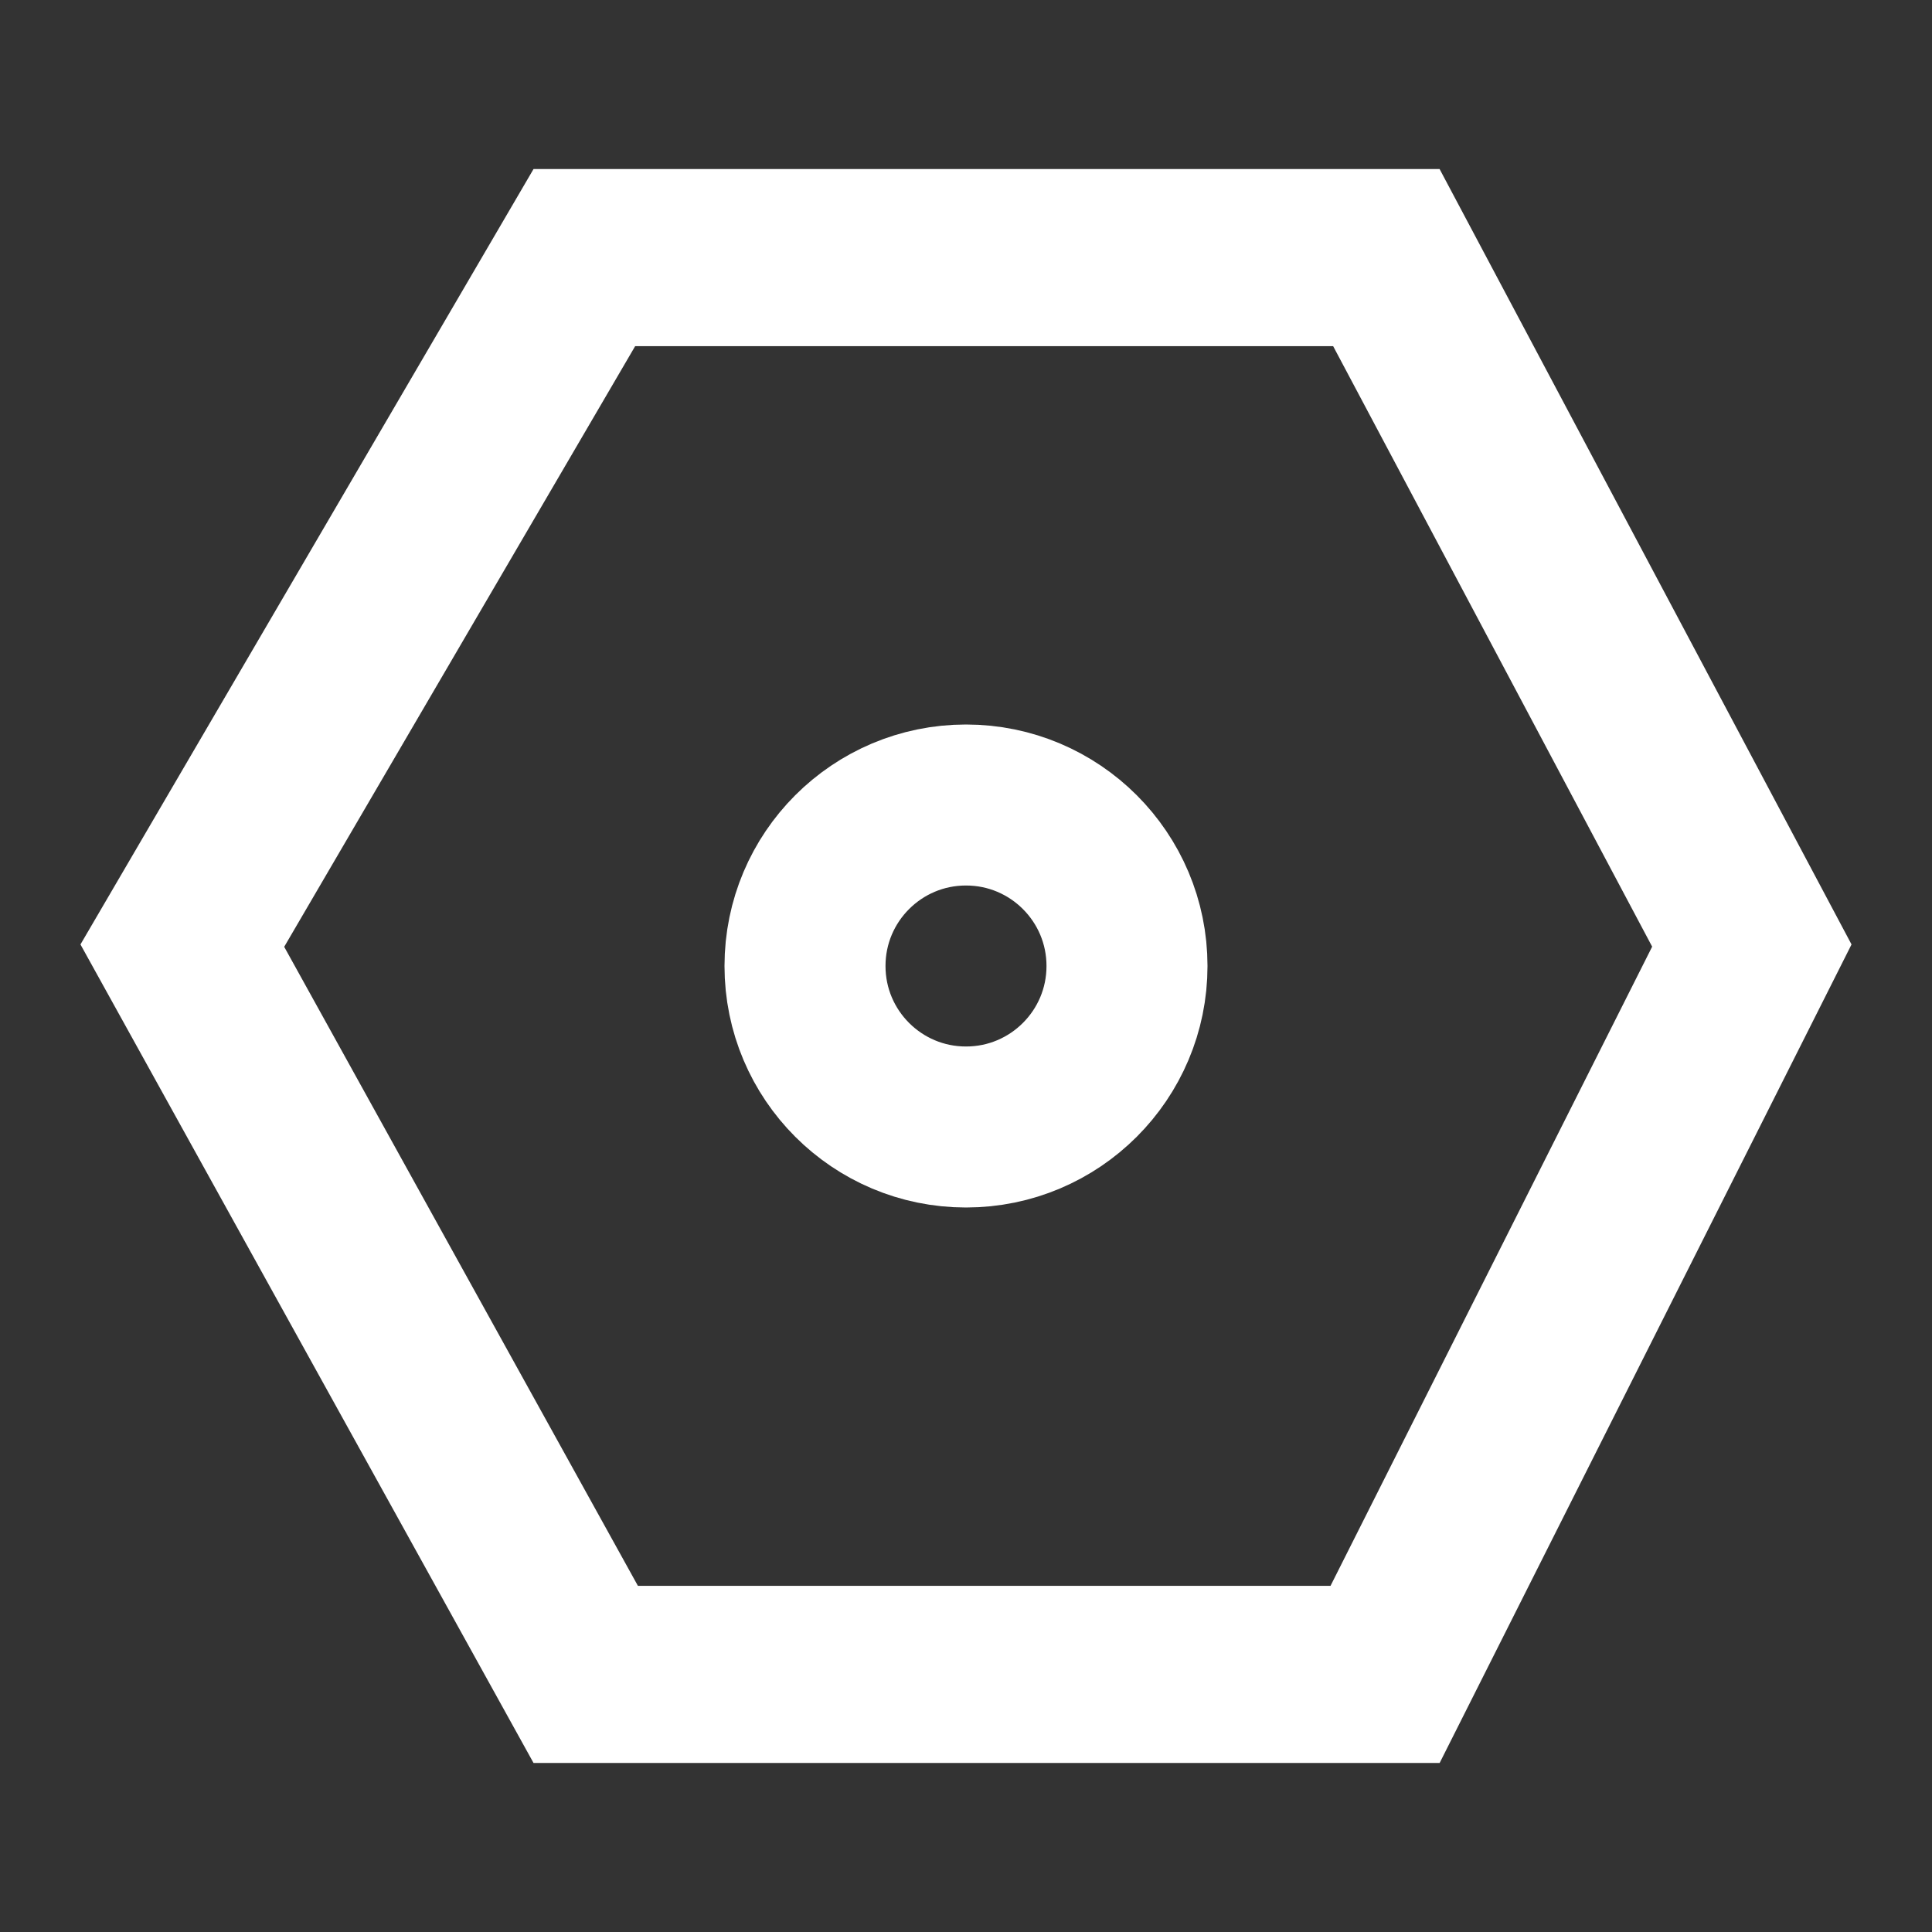<svg width="24" height="24" viewBox="0 0 24 24" fill="none" xmlns="http://www.w3.org/2000/svg">
<rect x="0" y="0" width="24" height="24" fill="#333333" stroke="none"/>
<path d="M7.259 3.2L17.222 3.2L21.762 11.746L17.206 20.8H7.276L2.265 11.747L7.259 3.2Z" stroke="white" stroke-width="2.2"/>
<circle cx="12" cy="12" r="2" stroke="white" stroke-width="2"/>
</svg>
